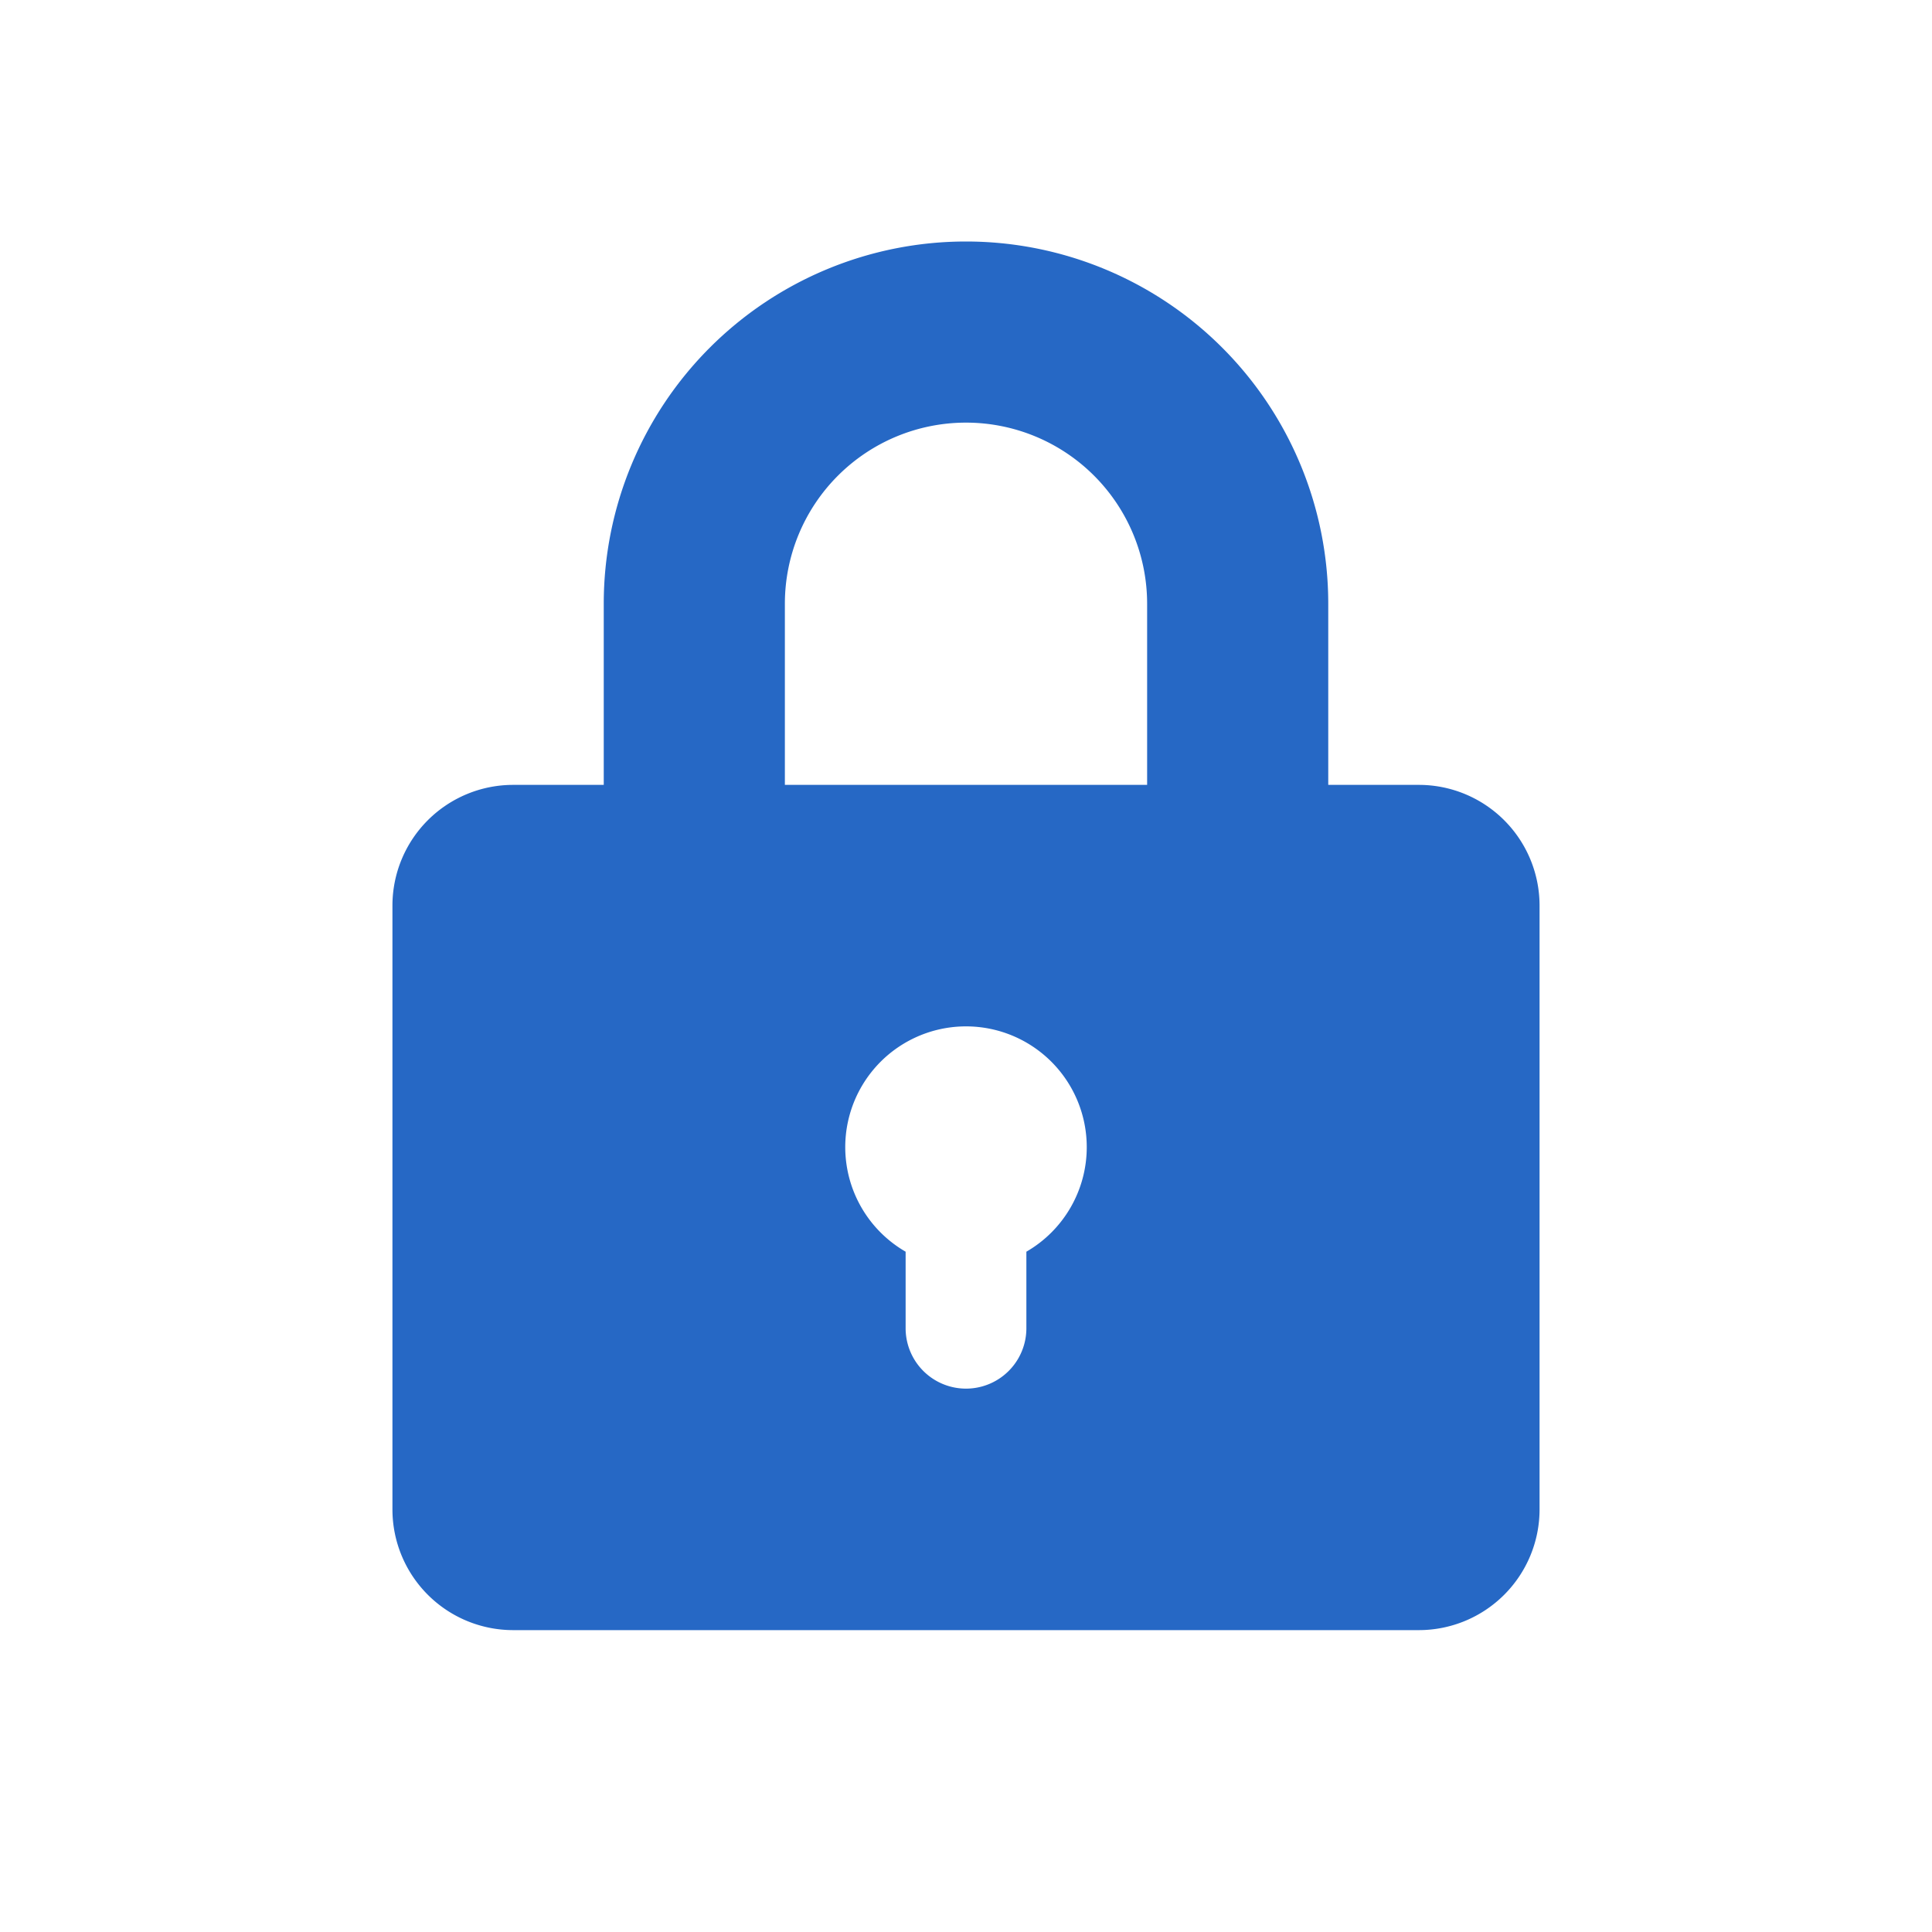 <svg xmlns="http://www.w3.org/2000/svg" fill="none" viewBox="0 0 32 32" class="acv-icon"><path fill="#2668C5" fill-rule="evenodd" d="M16 4a6 6 0 0 0-6 6v3H8.5a2 2 0 0 0-2 2v10a2 2 0 0 0 2 2h15a2 2 0 0 0 2-2V15a2 2 0 0 0-2-2H22v-3a6 6 0 0 0-6-6Zm3 9v-3a3 3 0 1 0-6 0v3h6Zm-1 6a2 2 0 0 1-1 1.732V22a1 1 0 1 1-2 0v-1.268A2 2 0 0 1 16 17a2 2 0 0 1 2 2Z" clip-rule="evenodd"/></svg>